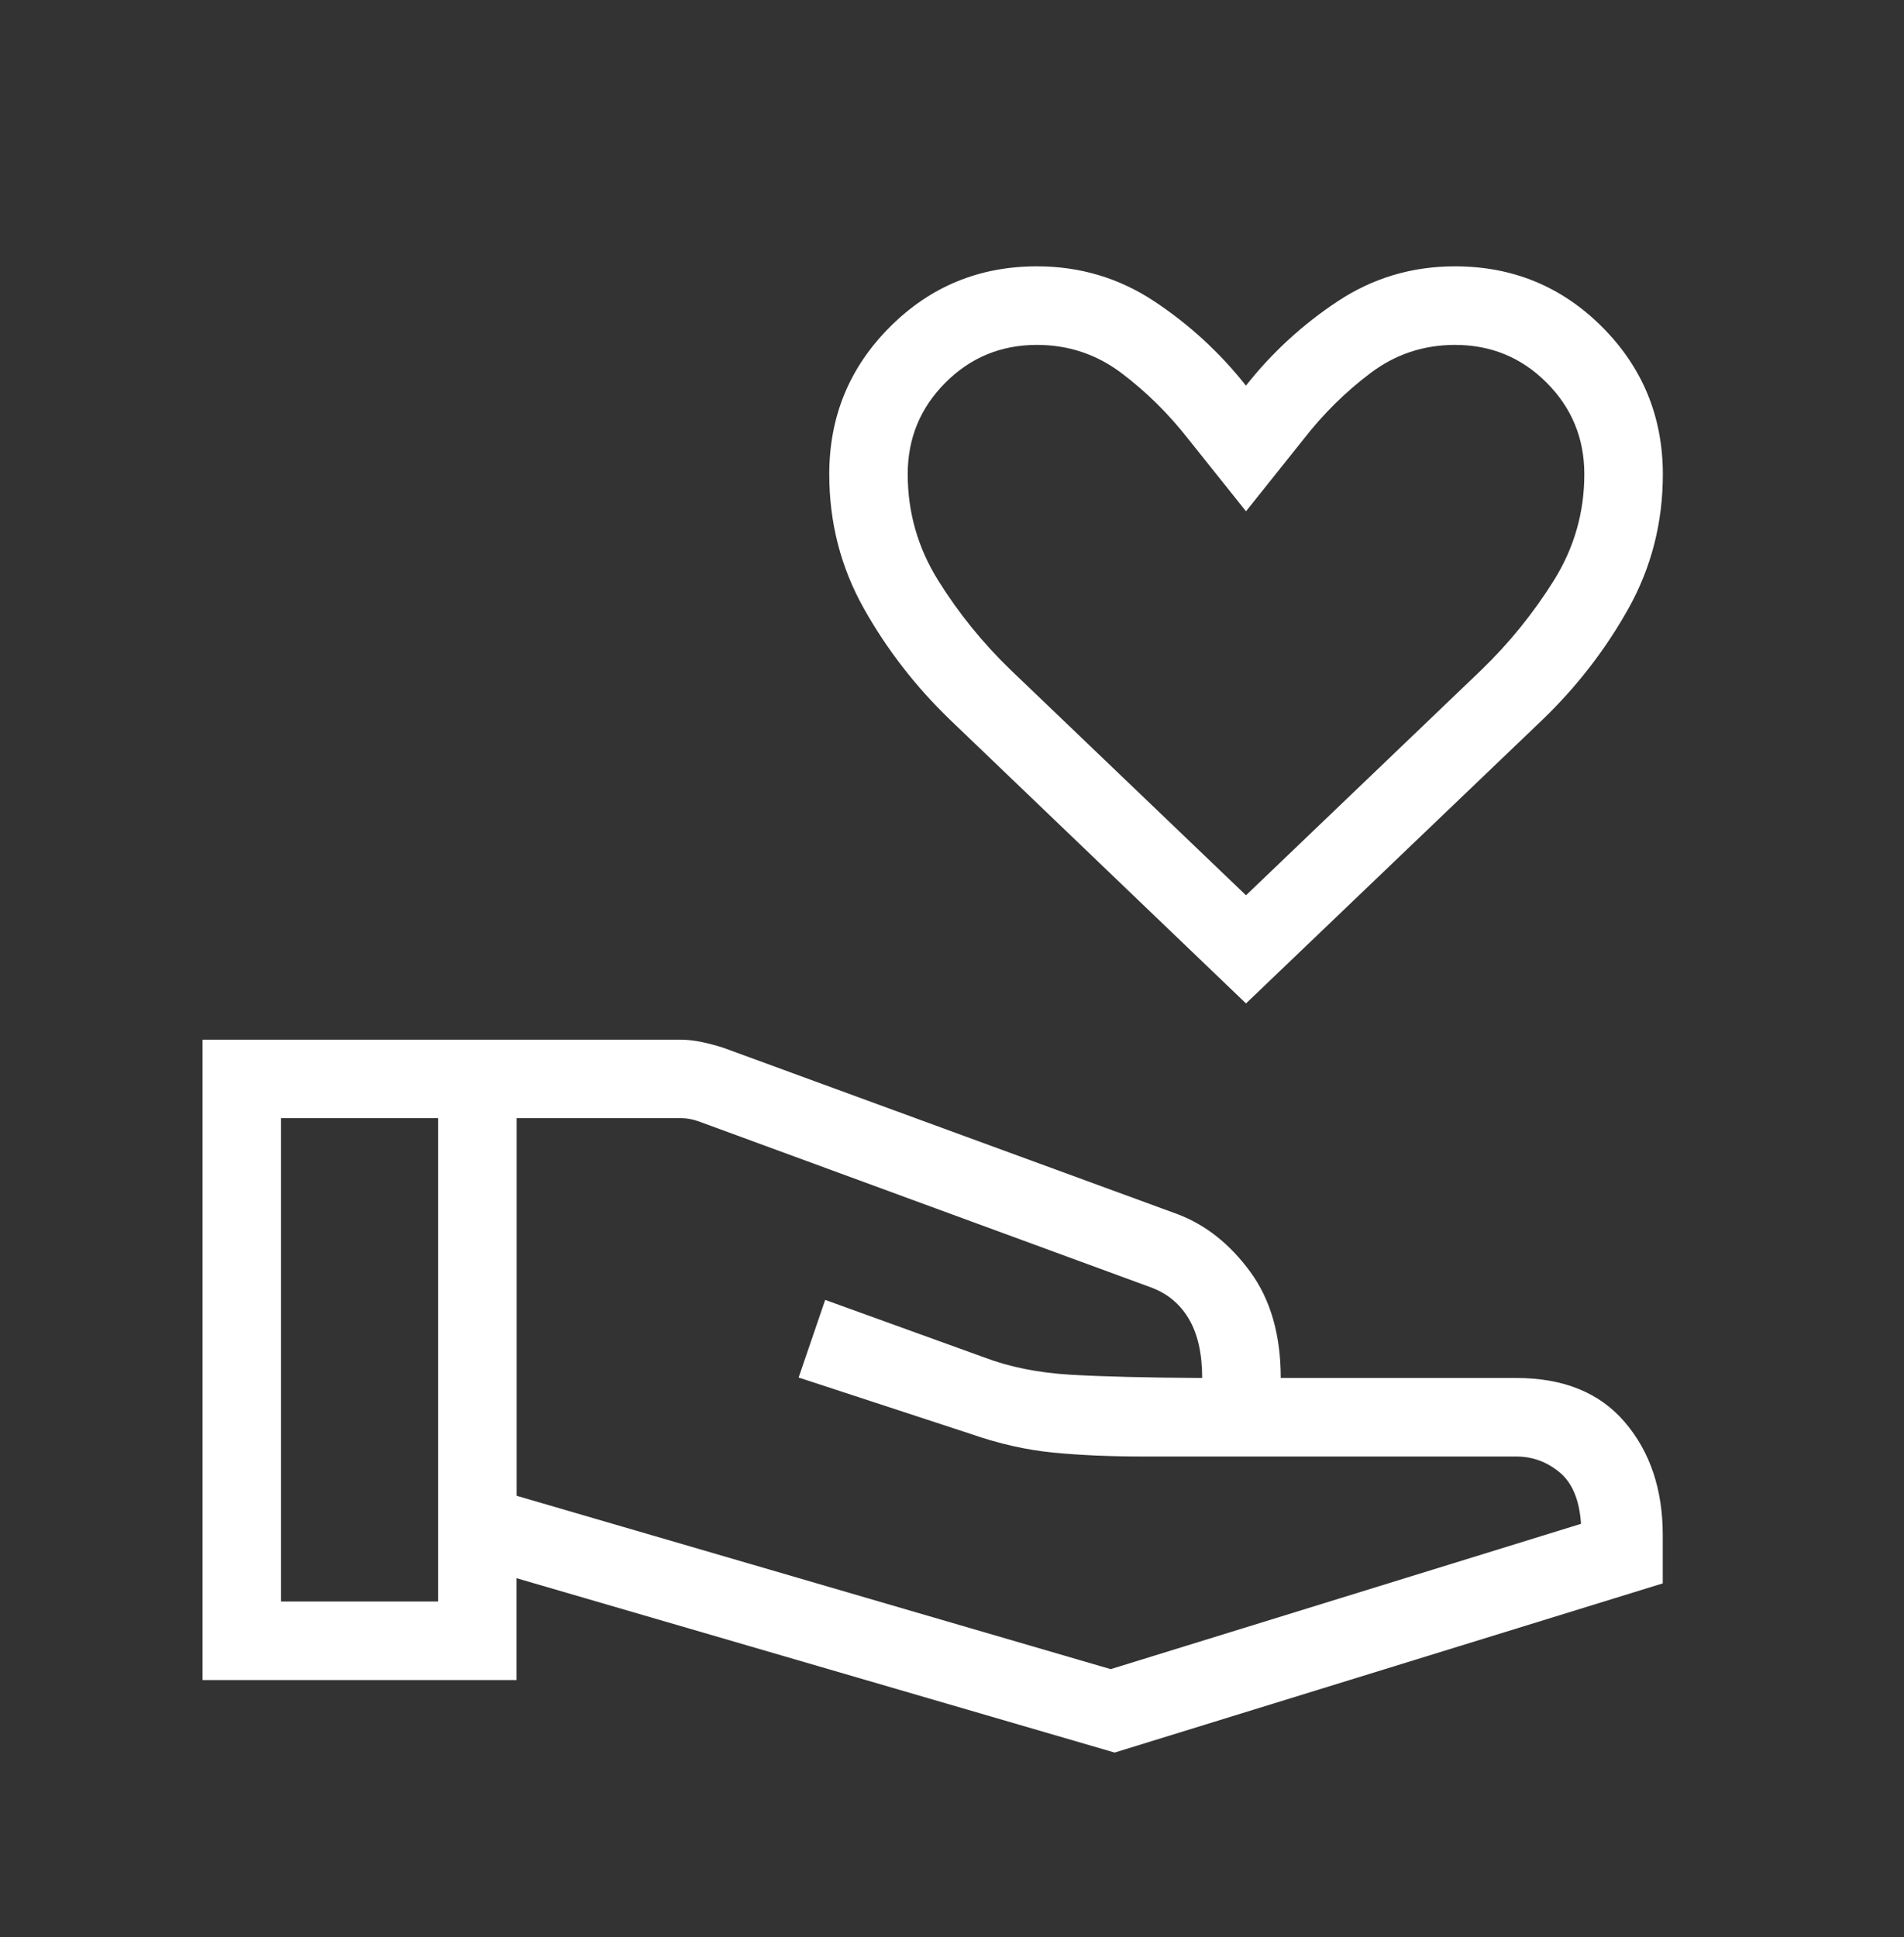 <svg width="58" height="59" viewBox="0 0 58 59" fill="none" xmlns="http://www.w3.org/2000/svg">
<rect x="0" y="0" width="58" height="59" fill="#333333" stroke="none"/>
<g id="material-symbols-light:volunteer-activism-outline">
<path id="Vector" d="M37.956 30.563L28.95 21.932C27.897 20.919 27.019 19.787 26.316 18.535C25.613 17.283 25.261 15.92 25.261 14.444C25.261 12.685 25.877 11.19 27.108 9.959C28.337 8.728 29.831 8.112 31.588 8.112C32.894 8.112 34.083 8.466 35.153 9.172C36.223 9.879 37.156 10.736 37.954 11.746C38.751 10.736 39.686 9.879 40.757 9.172C41.826 8.466 43.014 8.112 44.322 8.112C46.081 8.112 47.575 8.728 48.805 9.959C50.034 11.19 50.651 12.685 50.654 14.442C50.654 15.919 50.305 17.283 49.606 18.535C48.906 19.787 48.03 20.919 46.977 21.932L37.956 30.563ZM37.956 27.269L45.121 20.41C45.969 19.591 46.705 18.683 47.329 17.688C47.951 16.693 48.262 15.611 48.262 14.442C48.262 13.351 47.879 12.422 47.113 11.655C46.348 10.888 45.417 10.505 44.322 10.505C43.365 10.505 42.507 10.791 41.748 11.363C40.989 11.934 40.307 12.608 39.703 13.385L37.956 15.573L36.208 13.385C35.602 12.608 34.92 11.934 34.162 11.363C33.403 10.791 32.545 10.505 31.588 10.505C30.496 10.505 29.567 10.887 28.801 11.653C28.034 12.421 27.651 13.351 27.651 14.442C27.651 15.611 27.962 16.693 28.584 17.688C29.206 18.683 29.942 19.591 30.792 20.41L37.956 27.269ZM15.738 45.559L33.834 50.839L48.161 46.413C48.113 45.688 47.896 45.165 47.508 44.844C47.121 44.524 46.682 44.363 46.193 44.363H34.842C33.831 44.363 32.913 44.324 32.091 44.244C31.268 44.164 30.426 43.974 29.567 43.674L24.328 41.957L25.137 39.593L29.981 41.344C30.749 41.636 31.623 41.812 32.602 41.871C33.58 41.928 34.92 41.962 36.621 41.971C36.621 41.225 36.484 40.622 36.21 40.163C35.936 39.703 35.542 39.383 35.031 39.201L21.266 34.149C21.175 34.118 21.09 34.096 21.012 34.082C20.934 34.067 20.851 34.059 20.761 34.058H15.738V45.559ZM6.169 51.172V31.666H20.704C20.927 31.666 21.157 31.691 21.393 31.742C21.629 31.793 21.848 31.852 22.051 31.919L35.875 36.983C36.731 37.309 37.468 37.893 38.085 38.737C38.704 39.581 39.014 40.659 39.014 41.971H46.19C47.632 41.971 48.735 42.422 49.501 43.323C50.268 44.225 50.651 45.37 50.651 46.755V48.227L33.954 53.38L15.735 48.069V51.172H6.169ZM8.561 48.779H13.345V34.058H8.561V48.779Z" fill="white"/>
</g>
</svg>
